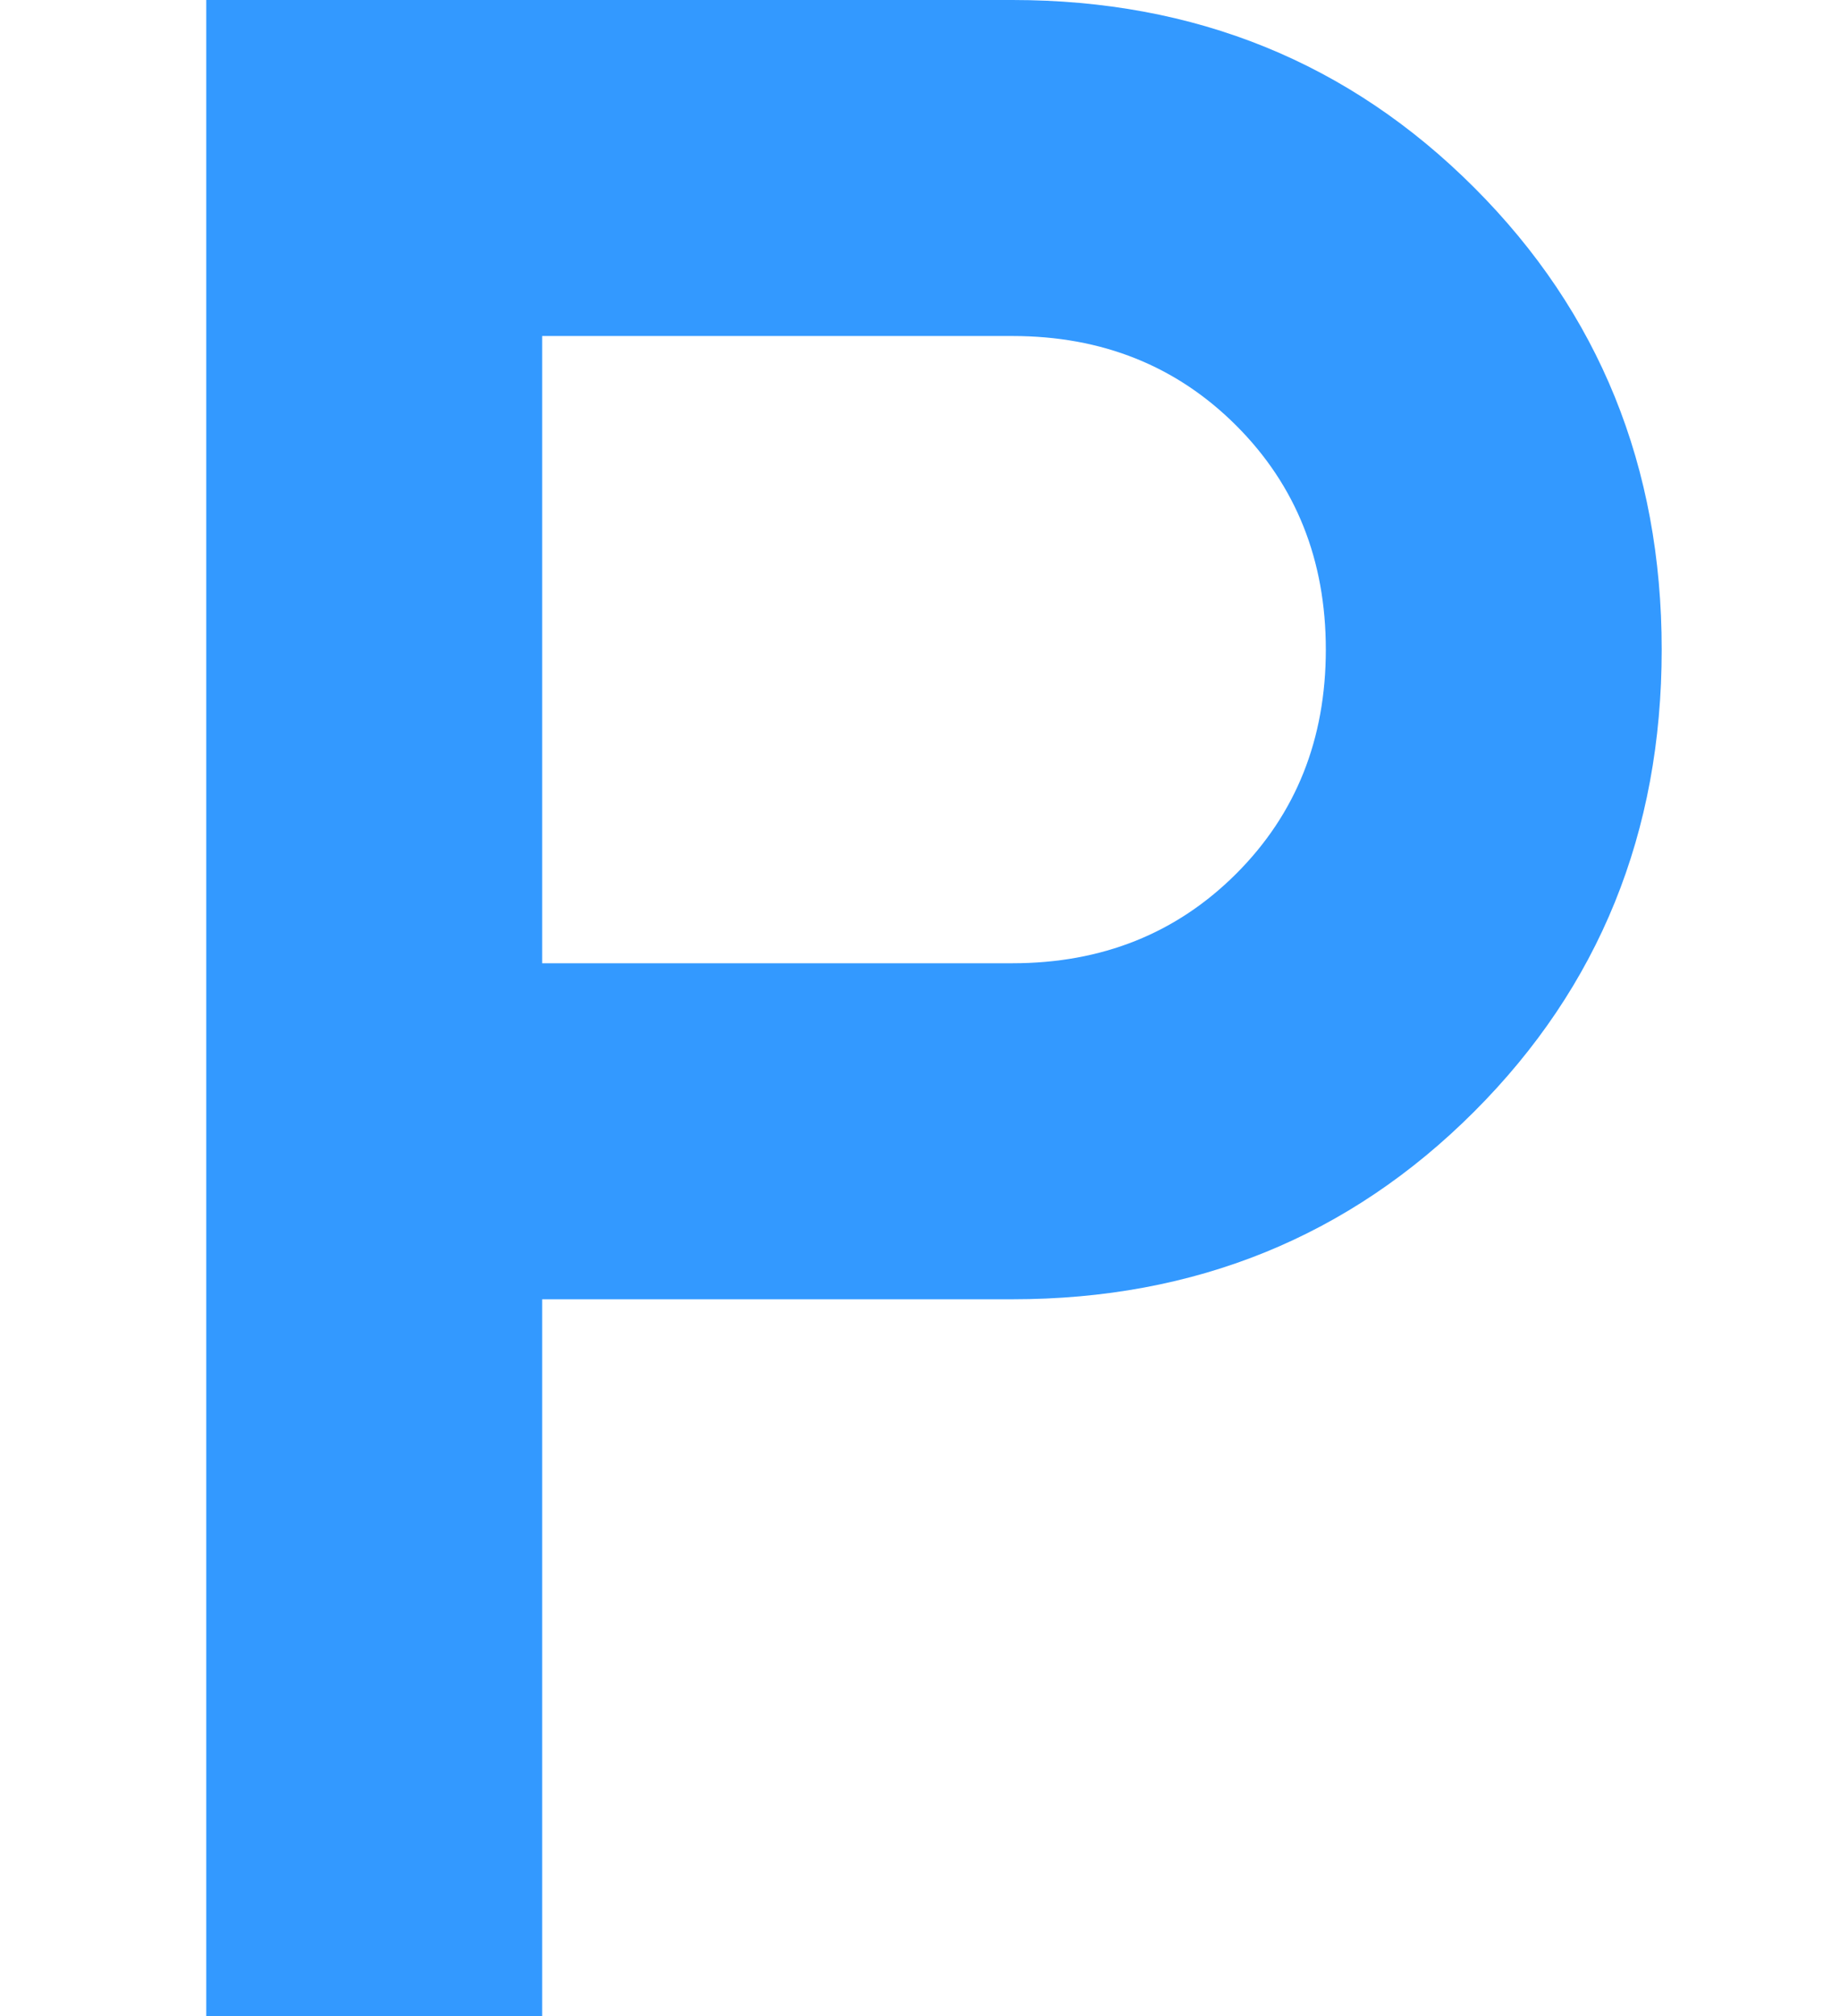 <svg width="21" height="23" viewBox="0 0 18 24" fill="none" xmlns="http://www.w3.org/2000/svg">
<path d="M0.5 24V0H10.1C12.278 0 14.111 0.744 15.6 2.233C17.089 3.722 17.833 5.556 17.833 7.733C17.833 9.911 17.089 11.744 15.6 13.233C14.111 14.722 12.278 15.467 10.1 15.467H4.5V24H0.5ZM4.5 11.467H10.1C11.167 11.467 12.056 11.111 12.767 10.4C13.478 9.689 13.833 8.8 13.833 7.733C13.833 6.667 13.478 5.778 12.767 5.067C12.056 4.356 11.167 4 10.1 4H4.5V11.467Z" fill="#3399FF"/>
</svg>
